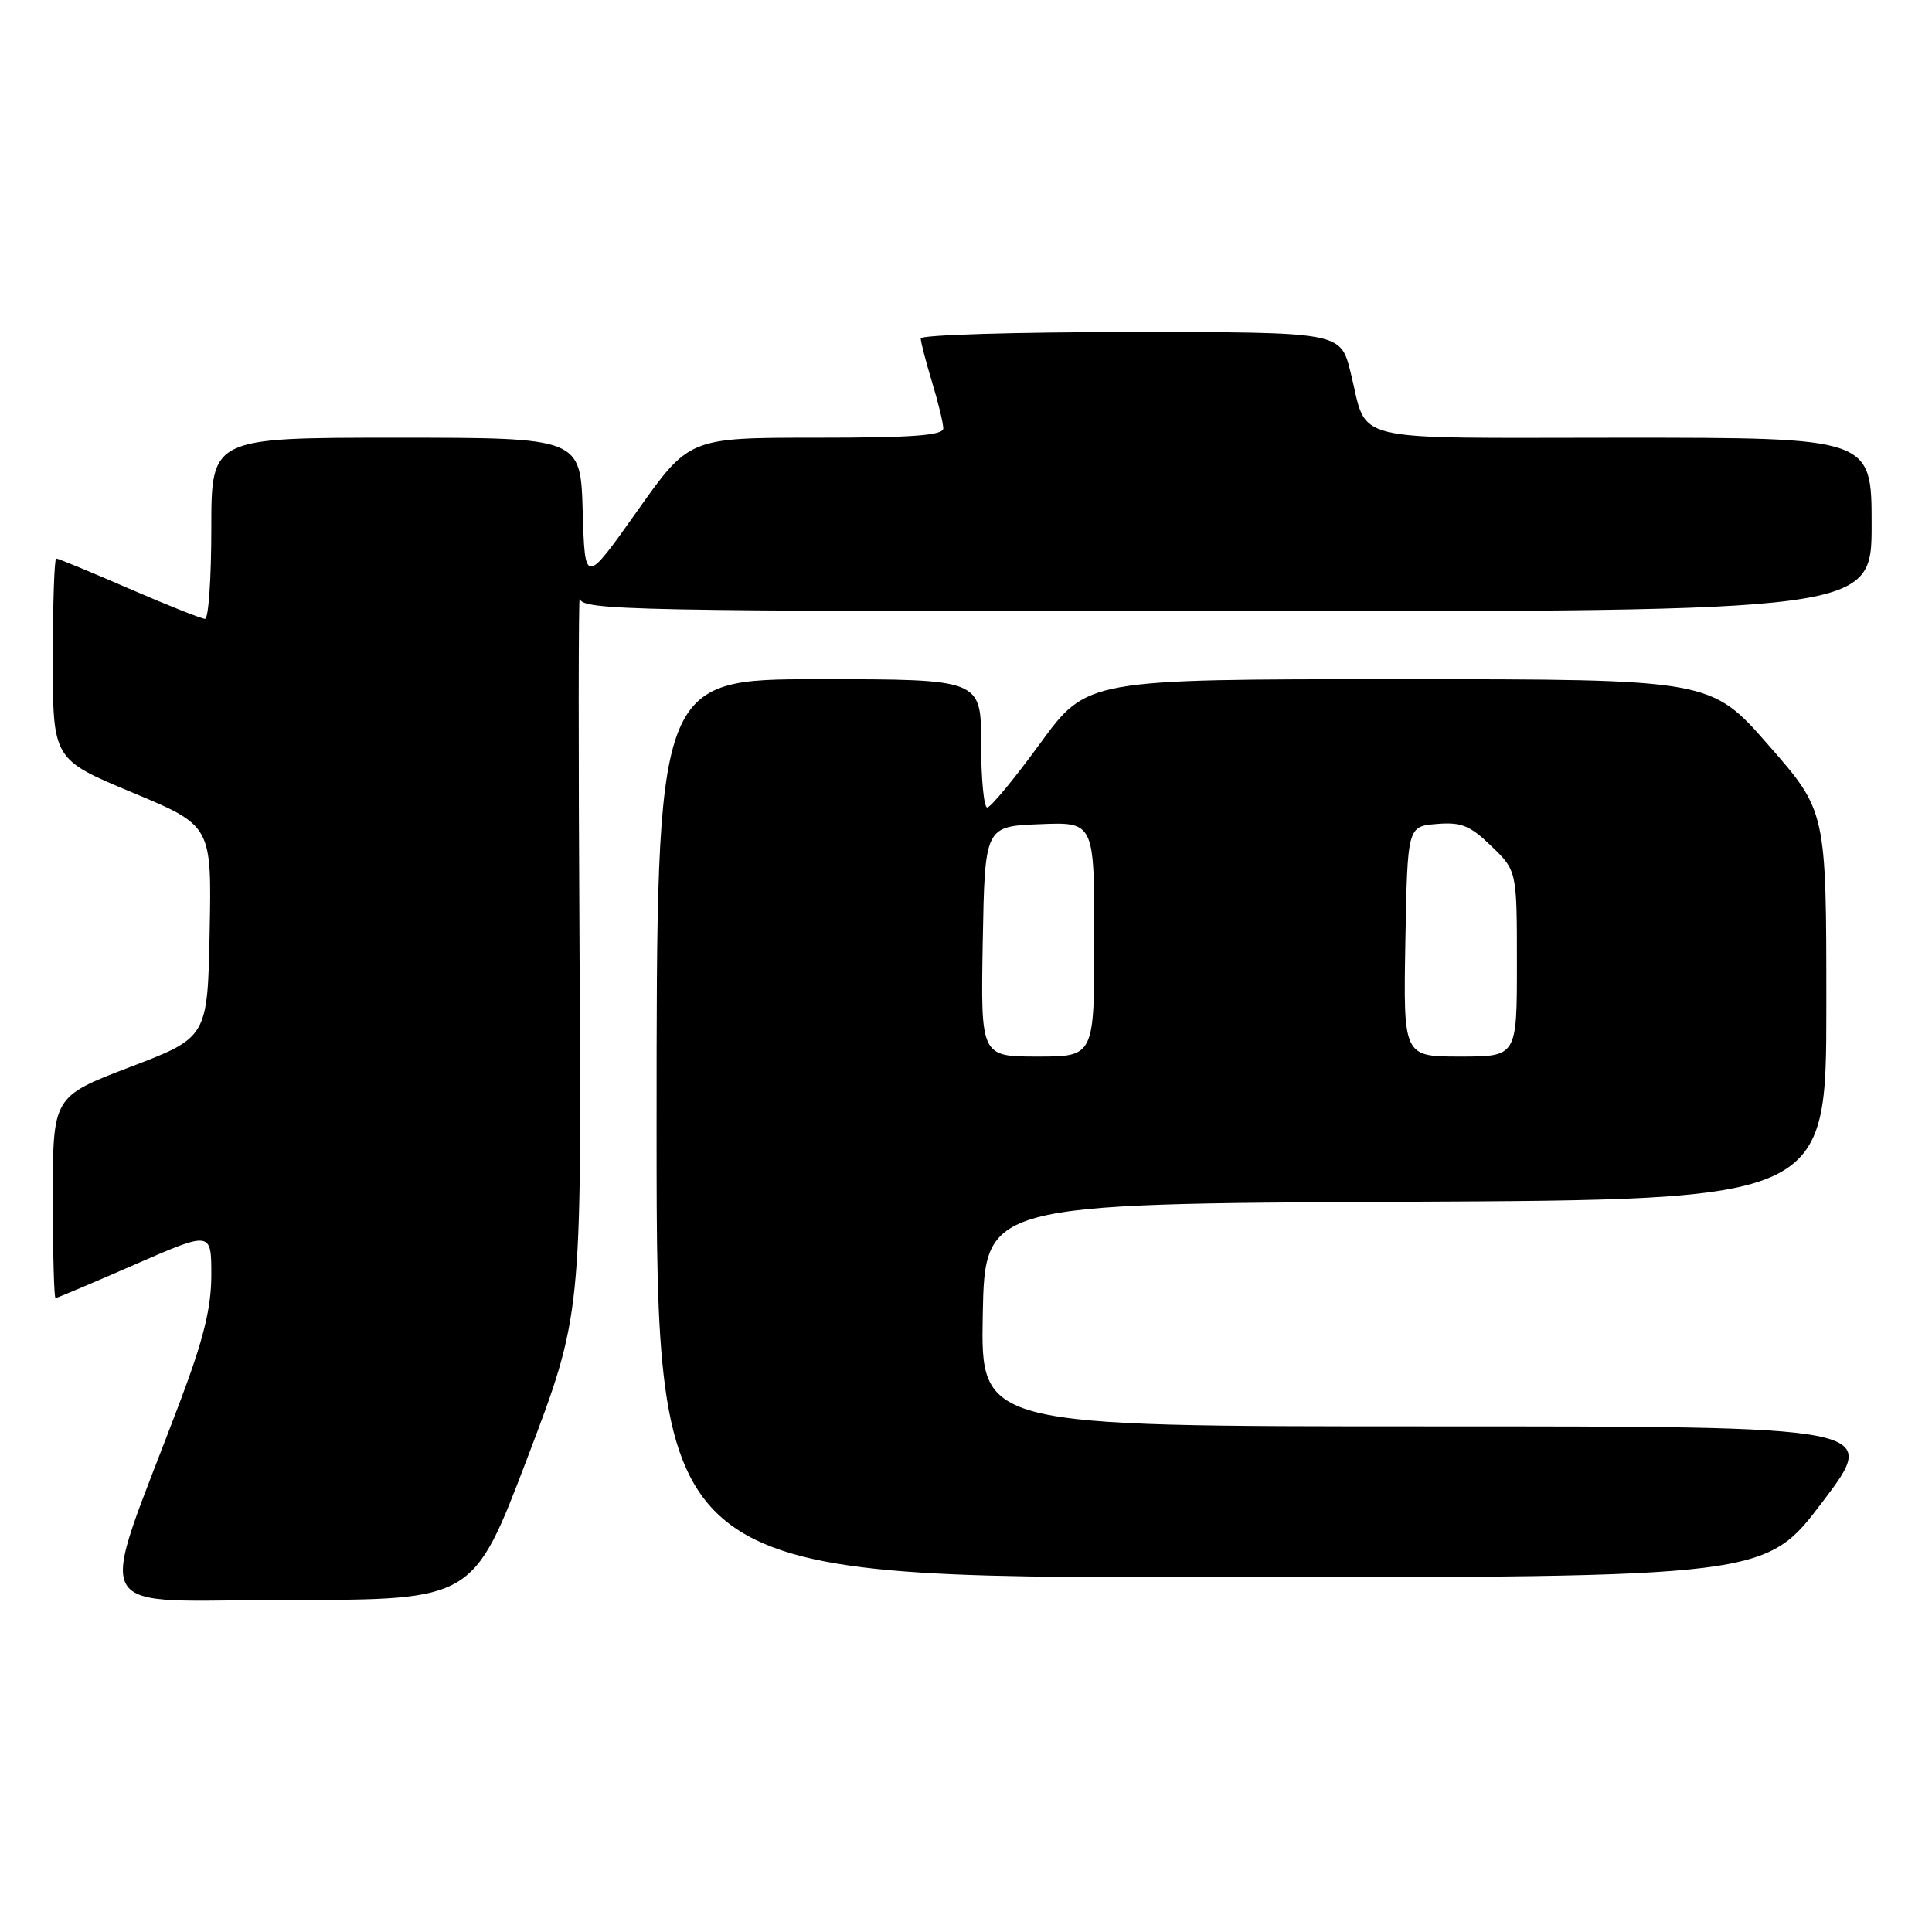 <?xml version="1.0" encoding="UTF-8" standalone="no"?>
<!DOCTYPE svg PUBLIC "-//W3C//DTD SVG 1.1//EN" "http://www.w3.org/Graphics/SVG/1.1/DTD/svg11.dtd" >
<svg xmlns="http://www.w3.org/2000/svg" xmlns:xlink="http://www.w3.org/1999/xlink" version="1.1" viewBox="0 0 256 256">
 <g >
 <path fill="currentColor"
d=" M 69.90 193.13 C 77.07 174.27 77.07 174.27 76.79 125.94 C 76.63 99.37 76.65 78.38 76.82 79.31 C 77.12 80.88 83.16 81.00 162.57 81.00 C 248.00 81.00 248.00 81.00 248.00 69.50 C 248.00 58.00 248.00 58.00 215.04 58.00 C 177.78 58.00 181.36 58.87 178.94 49.25 C 177.62 44.00 177.62 44.00 149.81 44.00 C 134.51 44.00 122.00 44.38 122.00 44.84 C 122.00 45.30 122.67 47.89 123.49 50.59 C 124.31 53.29 124.98 56.06 124.99 56.75 C 125.00 57.70 120.97 58.00 108.16 58.00 C 91.31 58.00 91.31 58.00 84.41 67.75 C 77.50 77.50 77.50 77.50 77.21 67.75 C 76.93 58.00 76.93 58.00 52.46 58.00 C 28.00 58.00 28.00 58.00 28.00 70.00 C 28.00 76.60 27.63 82.00 27.17 82.00 C 26.72 82.00 22.19 80.20 17.12 78.00 C 12.05 75.80 7.70 74.00 7.45 74.00 C 7.20 74.00 7.00 79.99 7.00 87.31 C 7.00 100.62 7.00 100.62 17.53 105.01 C 28.05 109.40 28.05 109.40 27.78 123.43 C 27.50 137.47 27.50 137.47 17.25 141.38 C 7.00 145.30 7.00 145.30 7.00 158.65 C 7.00 165.99 7.16 172.00 7.36 172.00 C 7.55 172.00 12.28 170.00 17.86 167.56 C 28.00 163.13 28.00 163.13 28.00 168.93 C 28.00 173.28 26.98 177.44 23.90 185.61 C 12.75 215.18 11.00 212.00 38.39 212.00 C 62.72 212.00 62.72 212.00 69.90 193.13 Z  M 241.50 199.00 C 249.07 189.00 249.07 189.00 189.51 189.00 C 129.95 189.00 129.95 189.00 130.22 174.25 C 130.50 159.50 130.50 159.50 186.25 159.24 C 242.00 158.98 242.00 158.98 242.00 133.24 C 242.00 107.49 242.00 107.49 234.34 98.74 C 226.69 90.00 226.69 90.00 185.36 90.00 C 144.03 90.00 144.03 90.00 137.83 98.50 C 134.42 103.18 131.26 107.00 130.81 107.00 C 130.37 107.00 130.00 103.17 130.00 98.50 C 130.00 90.00 130.00 90.00 108.50 90.00 C 87.00 90.00 87.00 90.00 87.00 149.50 C 87.00 209.00 87.00 209.00 160.46 209.00 C 233.93 209.00 233.93 209.00 241.50 199.00 Z  M 130.22 124.75 C 130.50 109.50 130.50 109.50 137.75 109.21 C 145.00 108.91 145.00 108.91 145.00 124.46 C 145.00 140.00 145.00 140.00 137.47 140.00 C 129.95 140.00 129.95 140.00 130.22 124.75 Z  M 186.22 124.75 C 186.50 109.50 186.50 109.50 190.38 109.18 C 193.64 108.91 194.81 109.39 197.63 112.13 C 201.00 115.39 201.00 115.39 201.00 127.70 C 201.00 140.00 201.00 140.00 193.47 140.00 C 185.95 140.00 185.95 140.00 186.22 124.75 Z "/>
</g>
</svg>